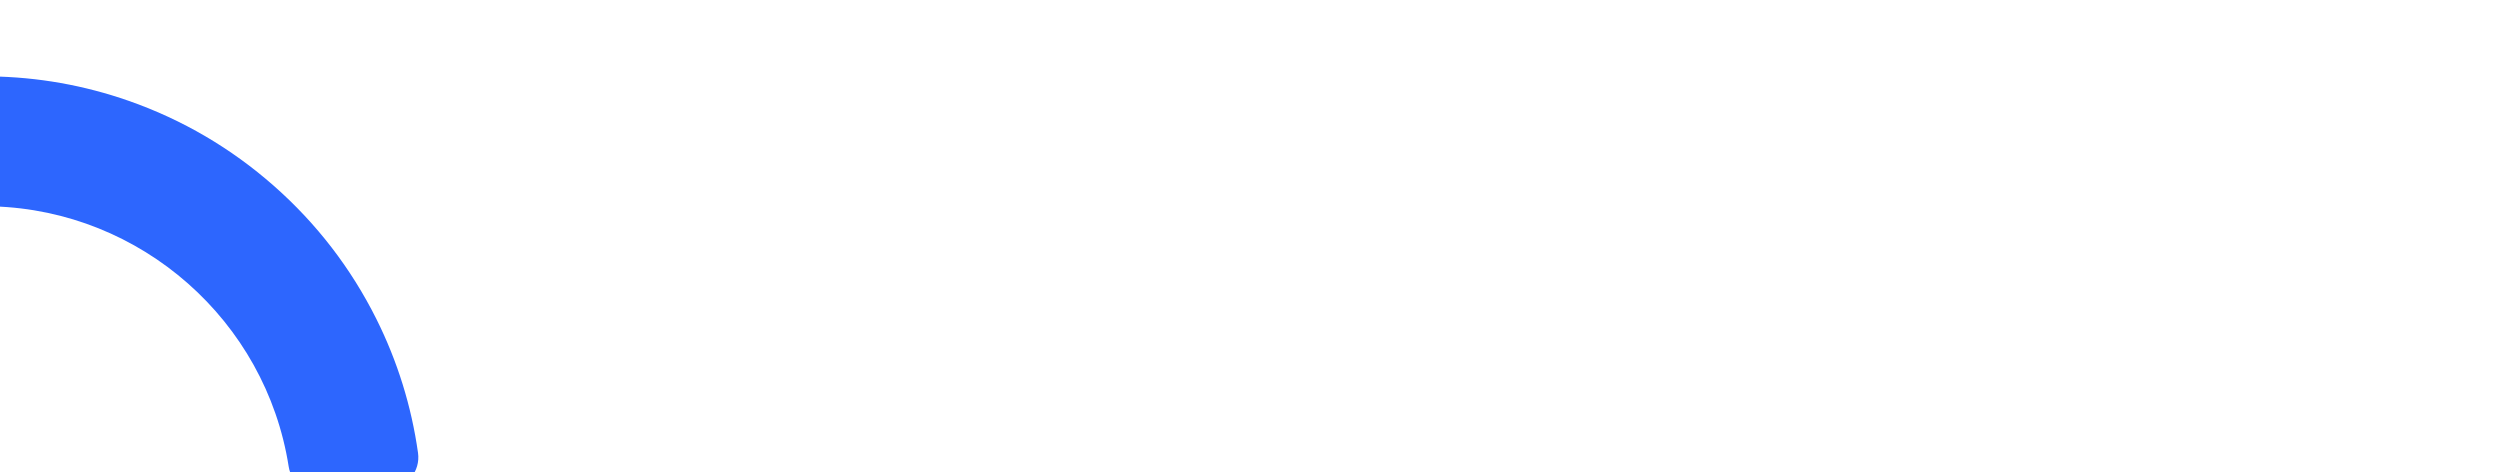 <svg width="1440" height="272" viewBox="0 0 1440 272" fill="none" xmlns="http://www.w3.org/2000/svg">
<g clip-path="url(#clip0)">
<path d="M166.282 268.737C153.078 184.645 81.24 121.372 -3.874 118.873C-13.292 118.596 -20.942 111.181 -21.535 101.777L-23.963 63.413C-24.634 52.774 -16.086 43.858 -5.42 44.002C21.77 44.373 48.473 49.094 74.195 58.105C105.01 68.9 133.105 85.352 157.701 107.014C182.297 128.676 202.165 154.466 216.755 183.664C228.934 208.041 236.988 233.92 240.78 260.84C242.266 271.397 234.494 281 223.851 281.676L185.473 284.103C176.066 284.696 167.74 278.041 166.282 268.737Z" fill="#2D66FE"/>
</g>
<defs>
<clipPath id="clip0">
<rect width="1440" height="272" fill="white"/>
</clipPath>
</defs>
</svg>
